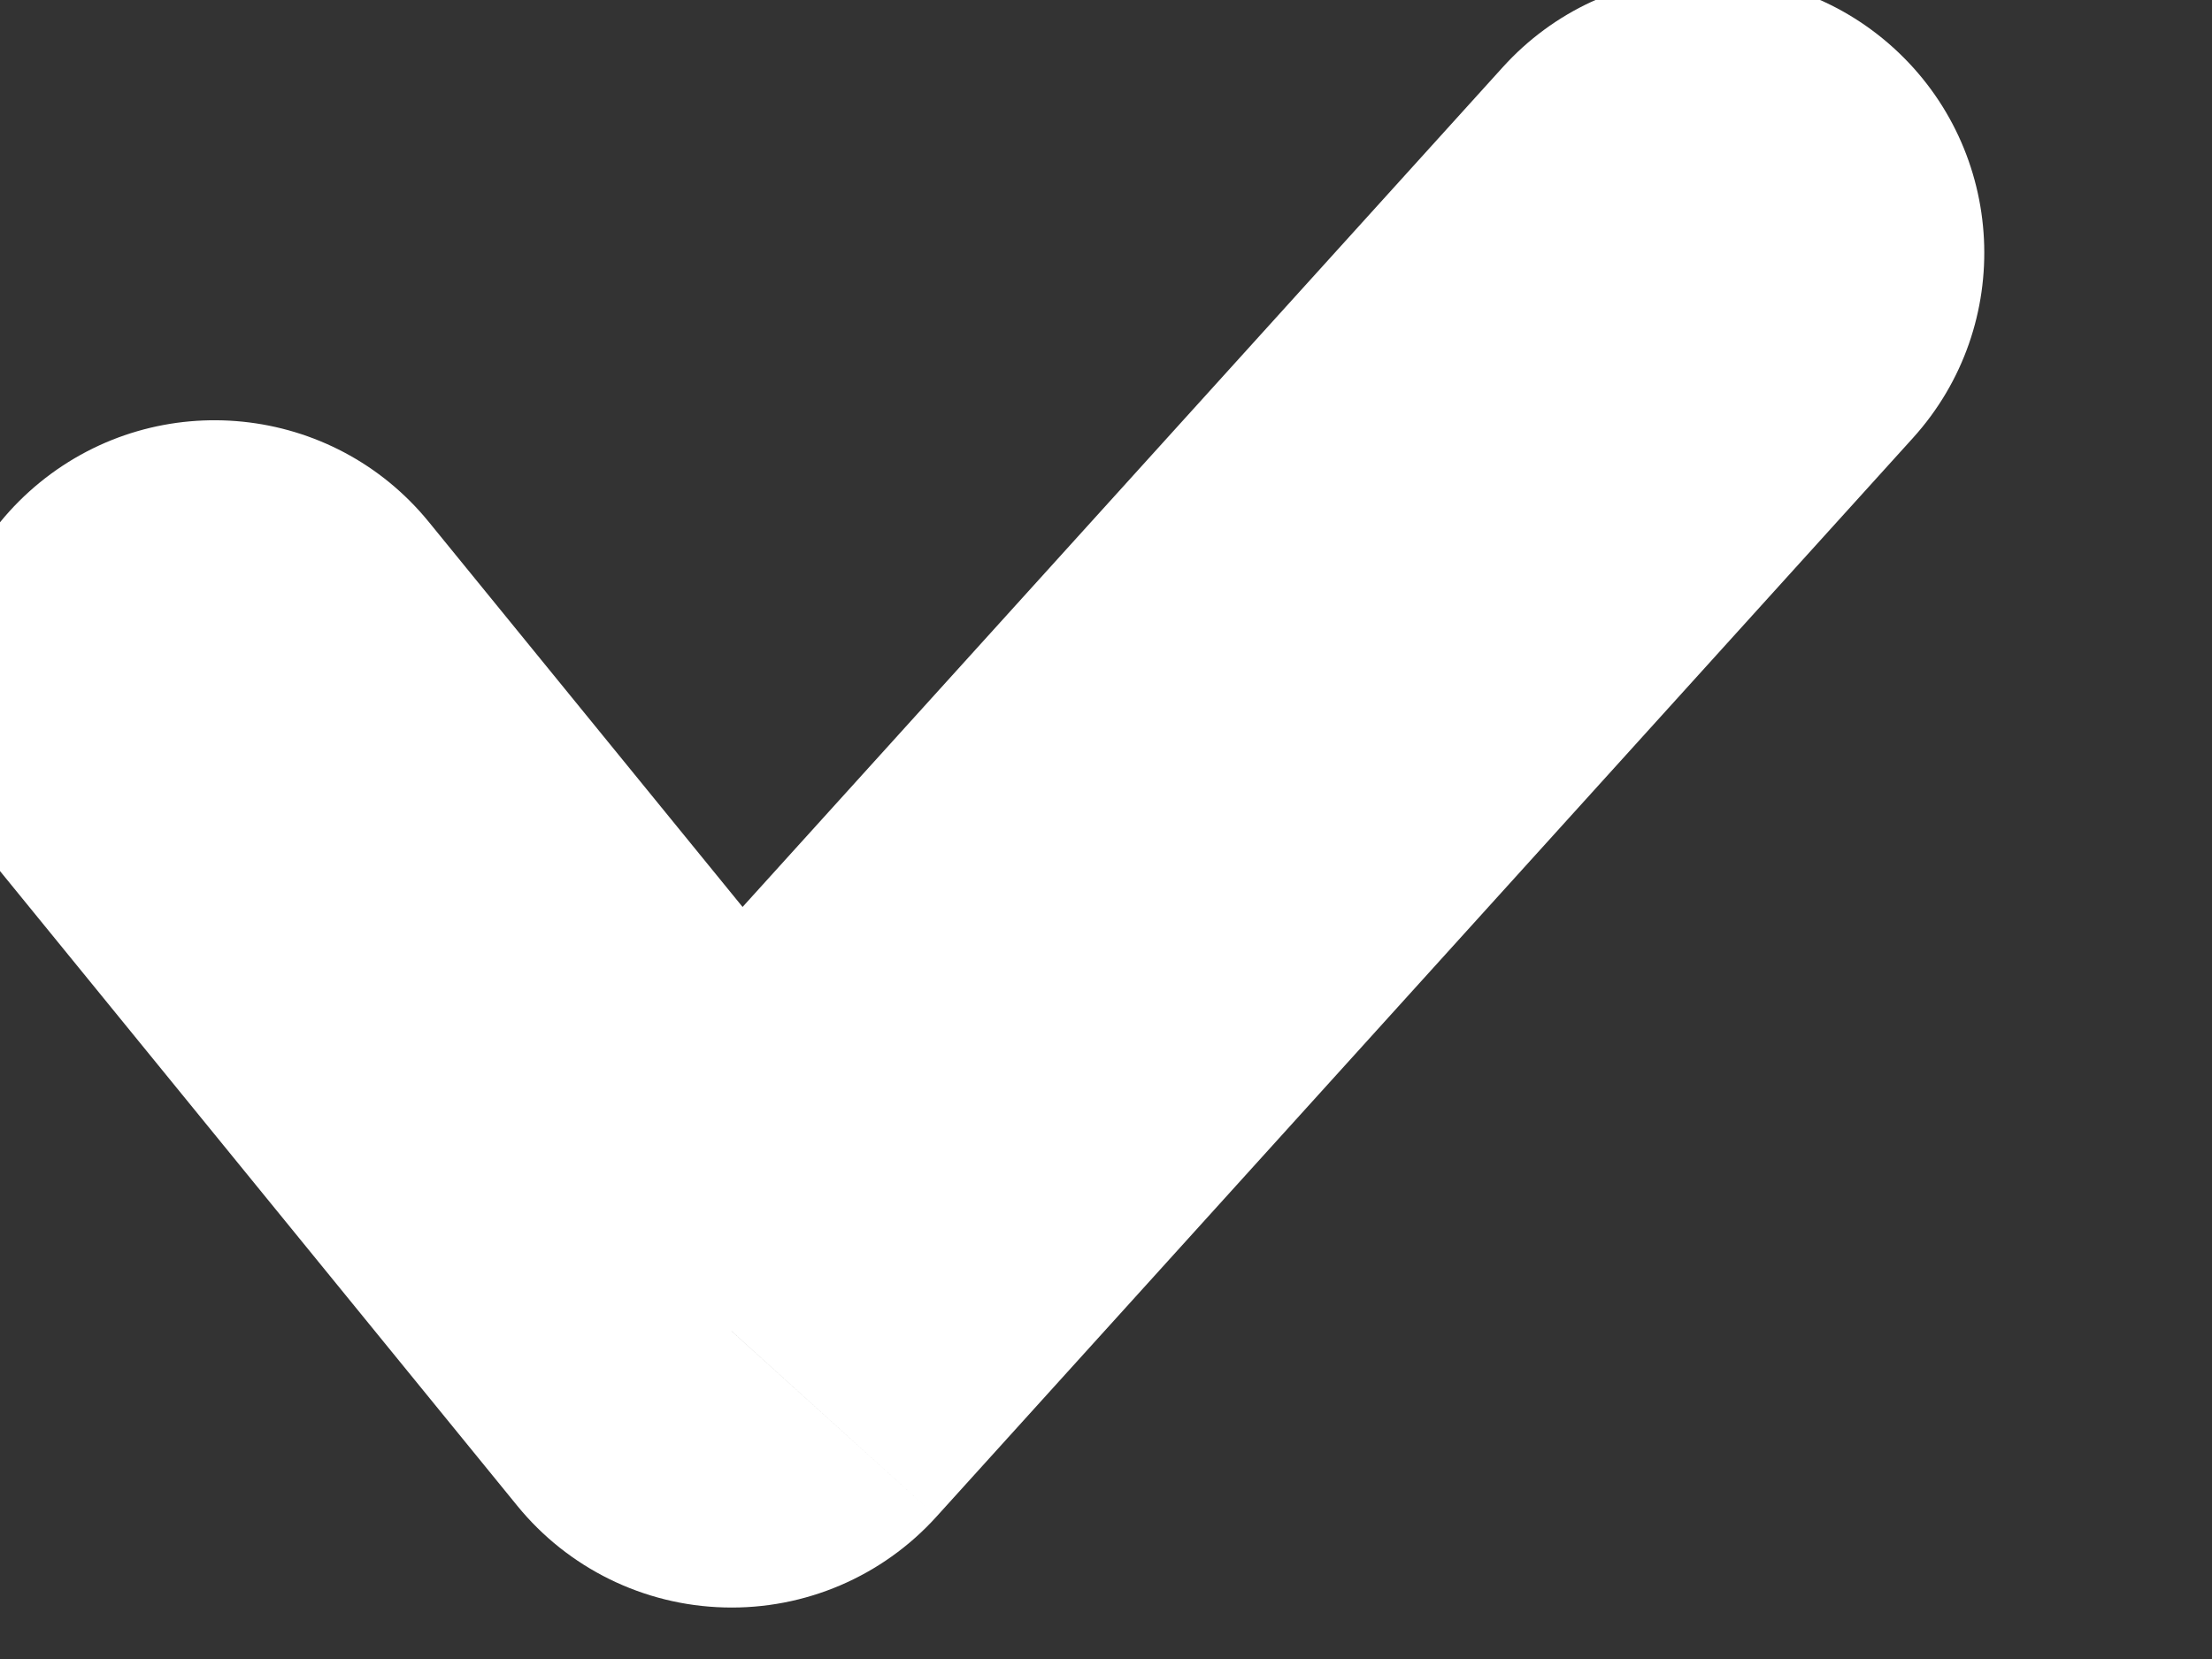 <svg width="16" height="12" viewBox="0 0 16 12" fill="none" xmlns="http://www.w3.org/2000/svg" xmlns:xlink="http://www.w3.org/1999/xlink">
<rect x="0" y="0" width="16" height="12" fill="#333333" stroke="none"/>
<path d="M3.103,3.777C2.406,2.92 1.146,2.792 0.289,3.489C-0.567,4.187 -0.695,5.447 0.002,6.303L3.103,3.777ZM5.291,9.628L3.741,10.891C4.109,11.343 4.656,11.612 5.239,11.627C5.822,11.643 6.383,11.403 6.774,10.97L5.291,9.628ZM13.835,3.17C14.577,2.352 14.514,1.087 13.695,0.345C12.876,-0.396 11.611,-0.333 10.87,0.486L13.835,3.17ZM0.002,6.303L3.741,10.891L6.842,8.365L3.103,3.777L0.002,6.303ZM6.774,10.97L13.835,3.17L10.87,0.486L3.809,8.286L6.774,10.97Z" fill="#FFFFFF"/>
</svg>
